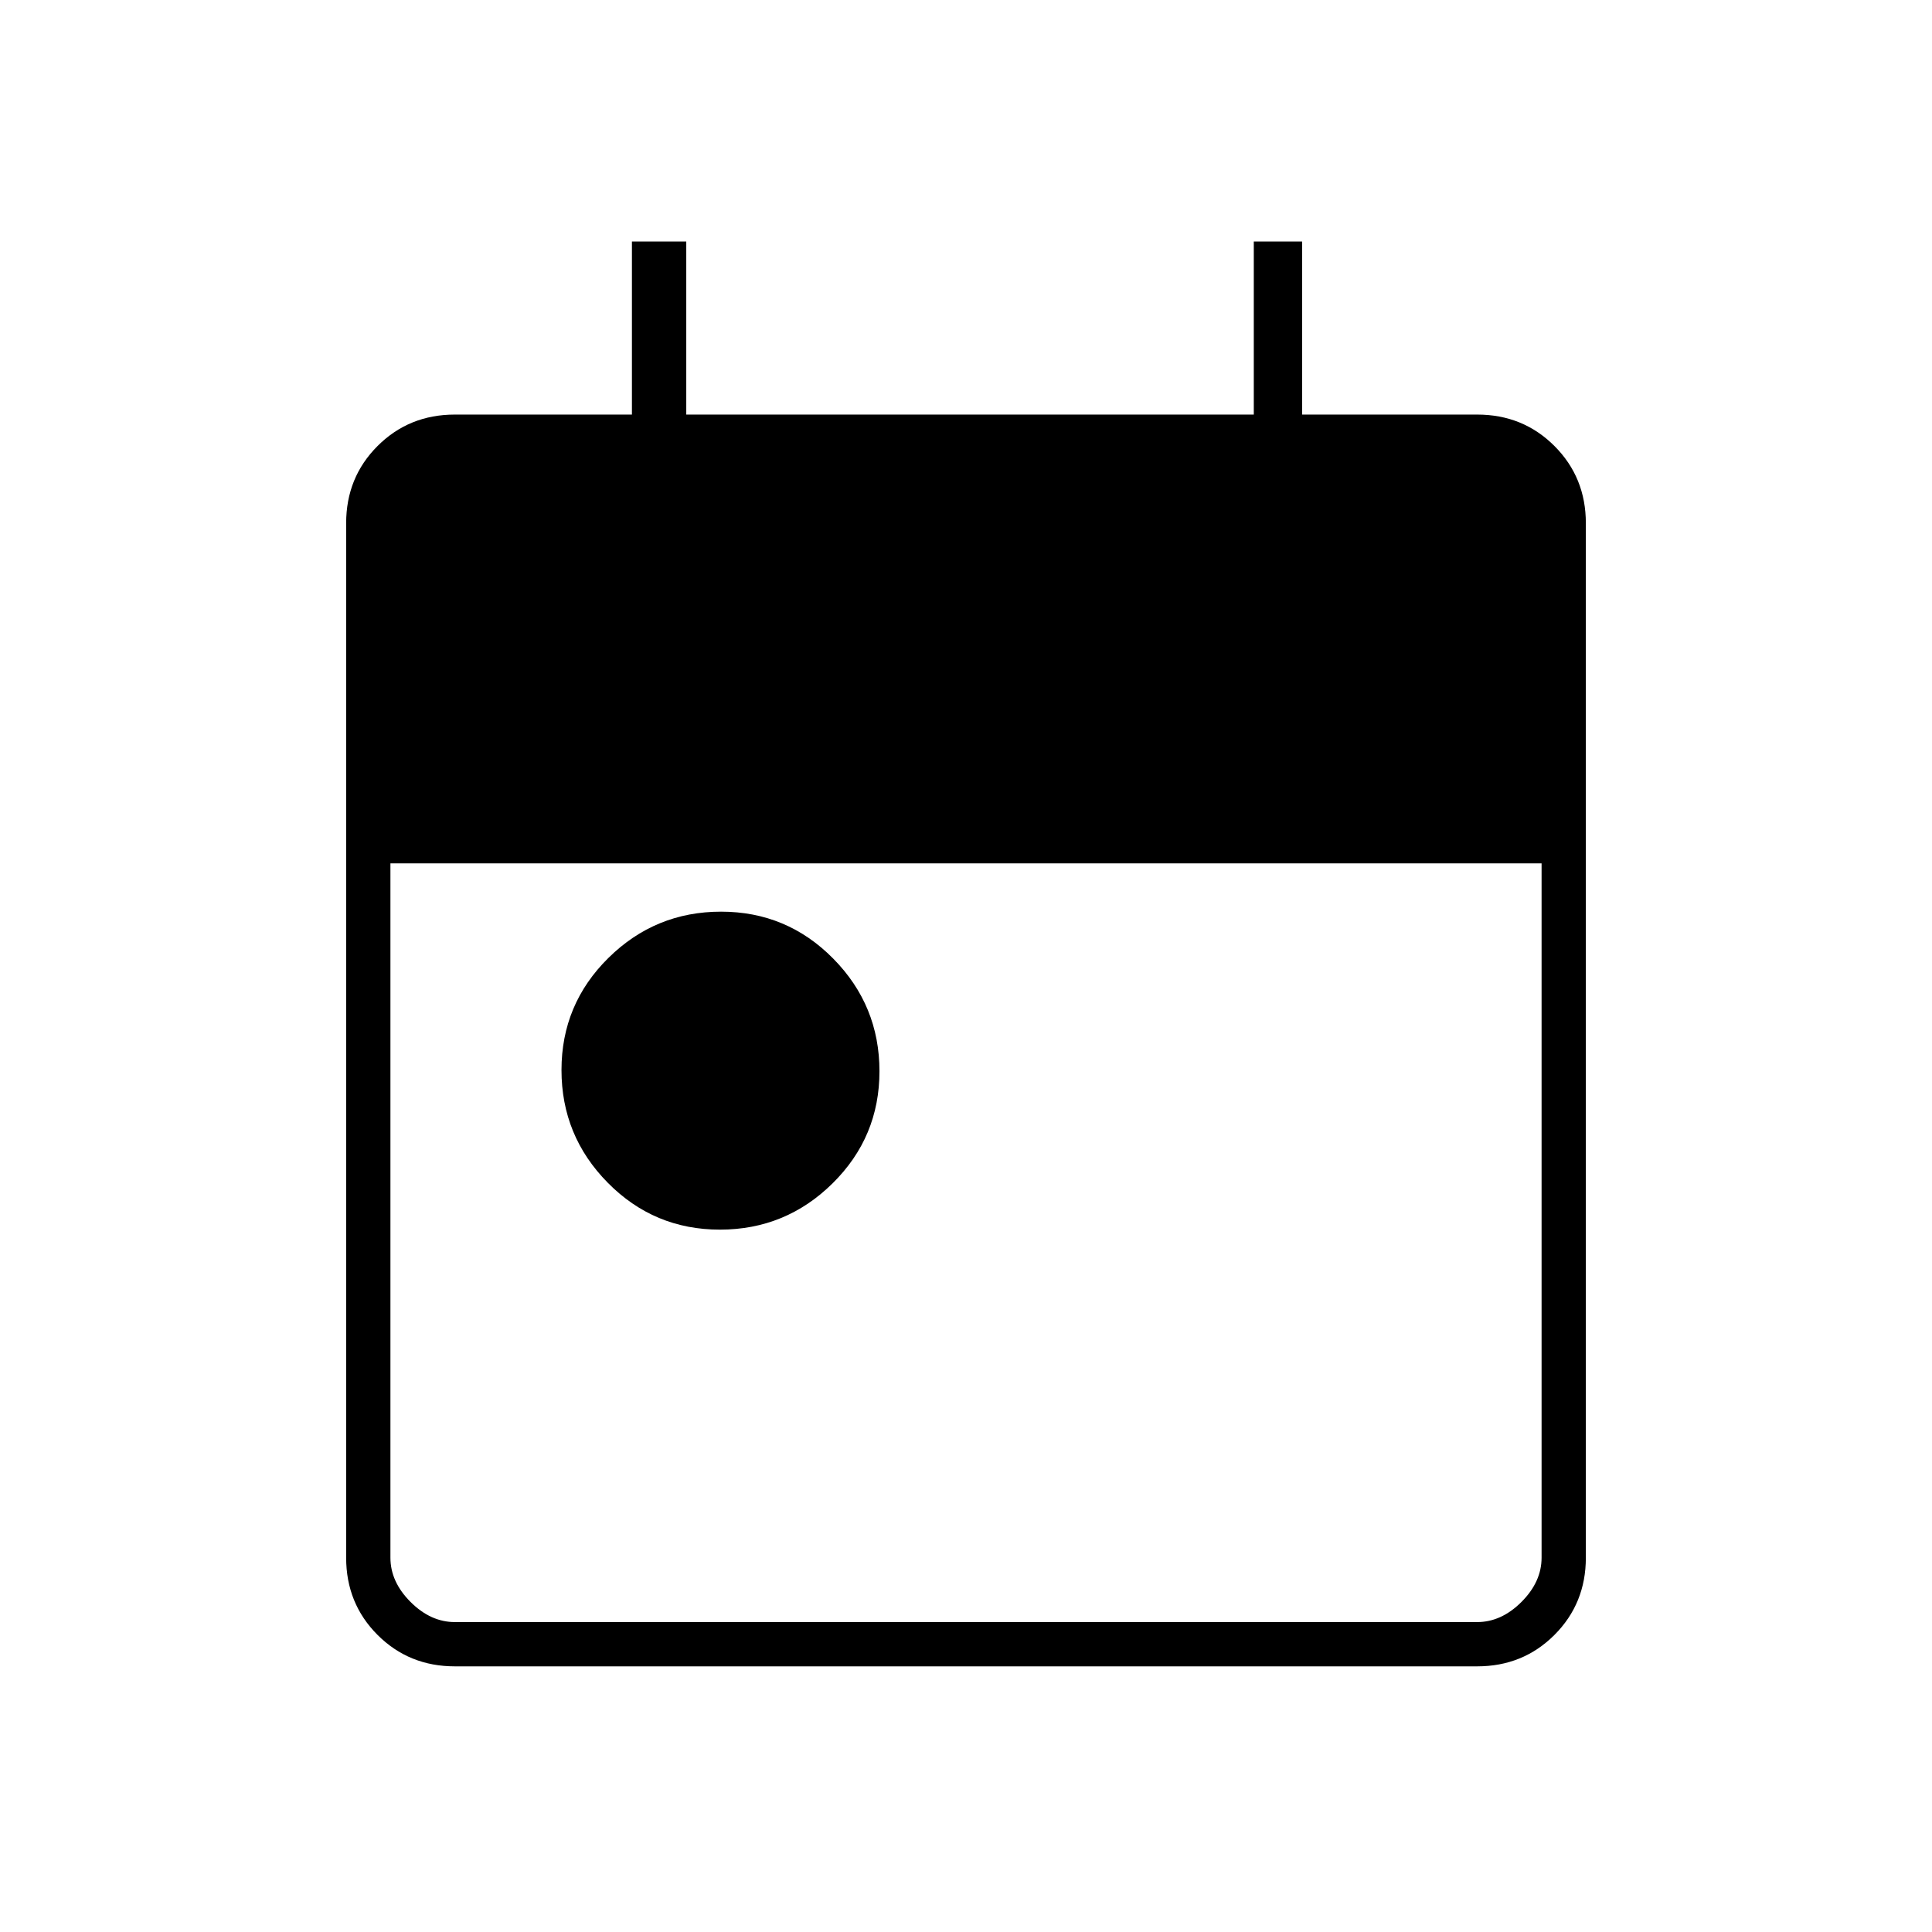 <svg xmlns="http://www.w3.org/2000/svg" width="48" height="48" viewBox="0 -960 960 960"><path d="M357.7-349q-32.7 0-55.7-23.3-23-23.29-23-56 0-32.7 23.3-55.7 23.29-23 56-23 32.7 0 55.7 23.3 23 23.29 23 56 0 32.7-23.3 55.7-23.29 23-56 23ZM226-132q-22.77 0-38.39-15.61Q172-163.23 172-186v-514q0-22.78 15.61-38.39Q203.23-754 226-754h88v-86h27v86h282v-86h24v86h87q22.78 0 38.39 15.61T788-700v514q0 22.77-15.61 38.39Q756.78-132 734-132H226Zm0-22h508q12 0 22-10t10-22v-345H194v345q0 12 10 22t22 10Z"/></svg>